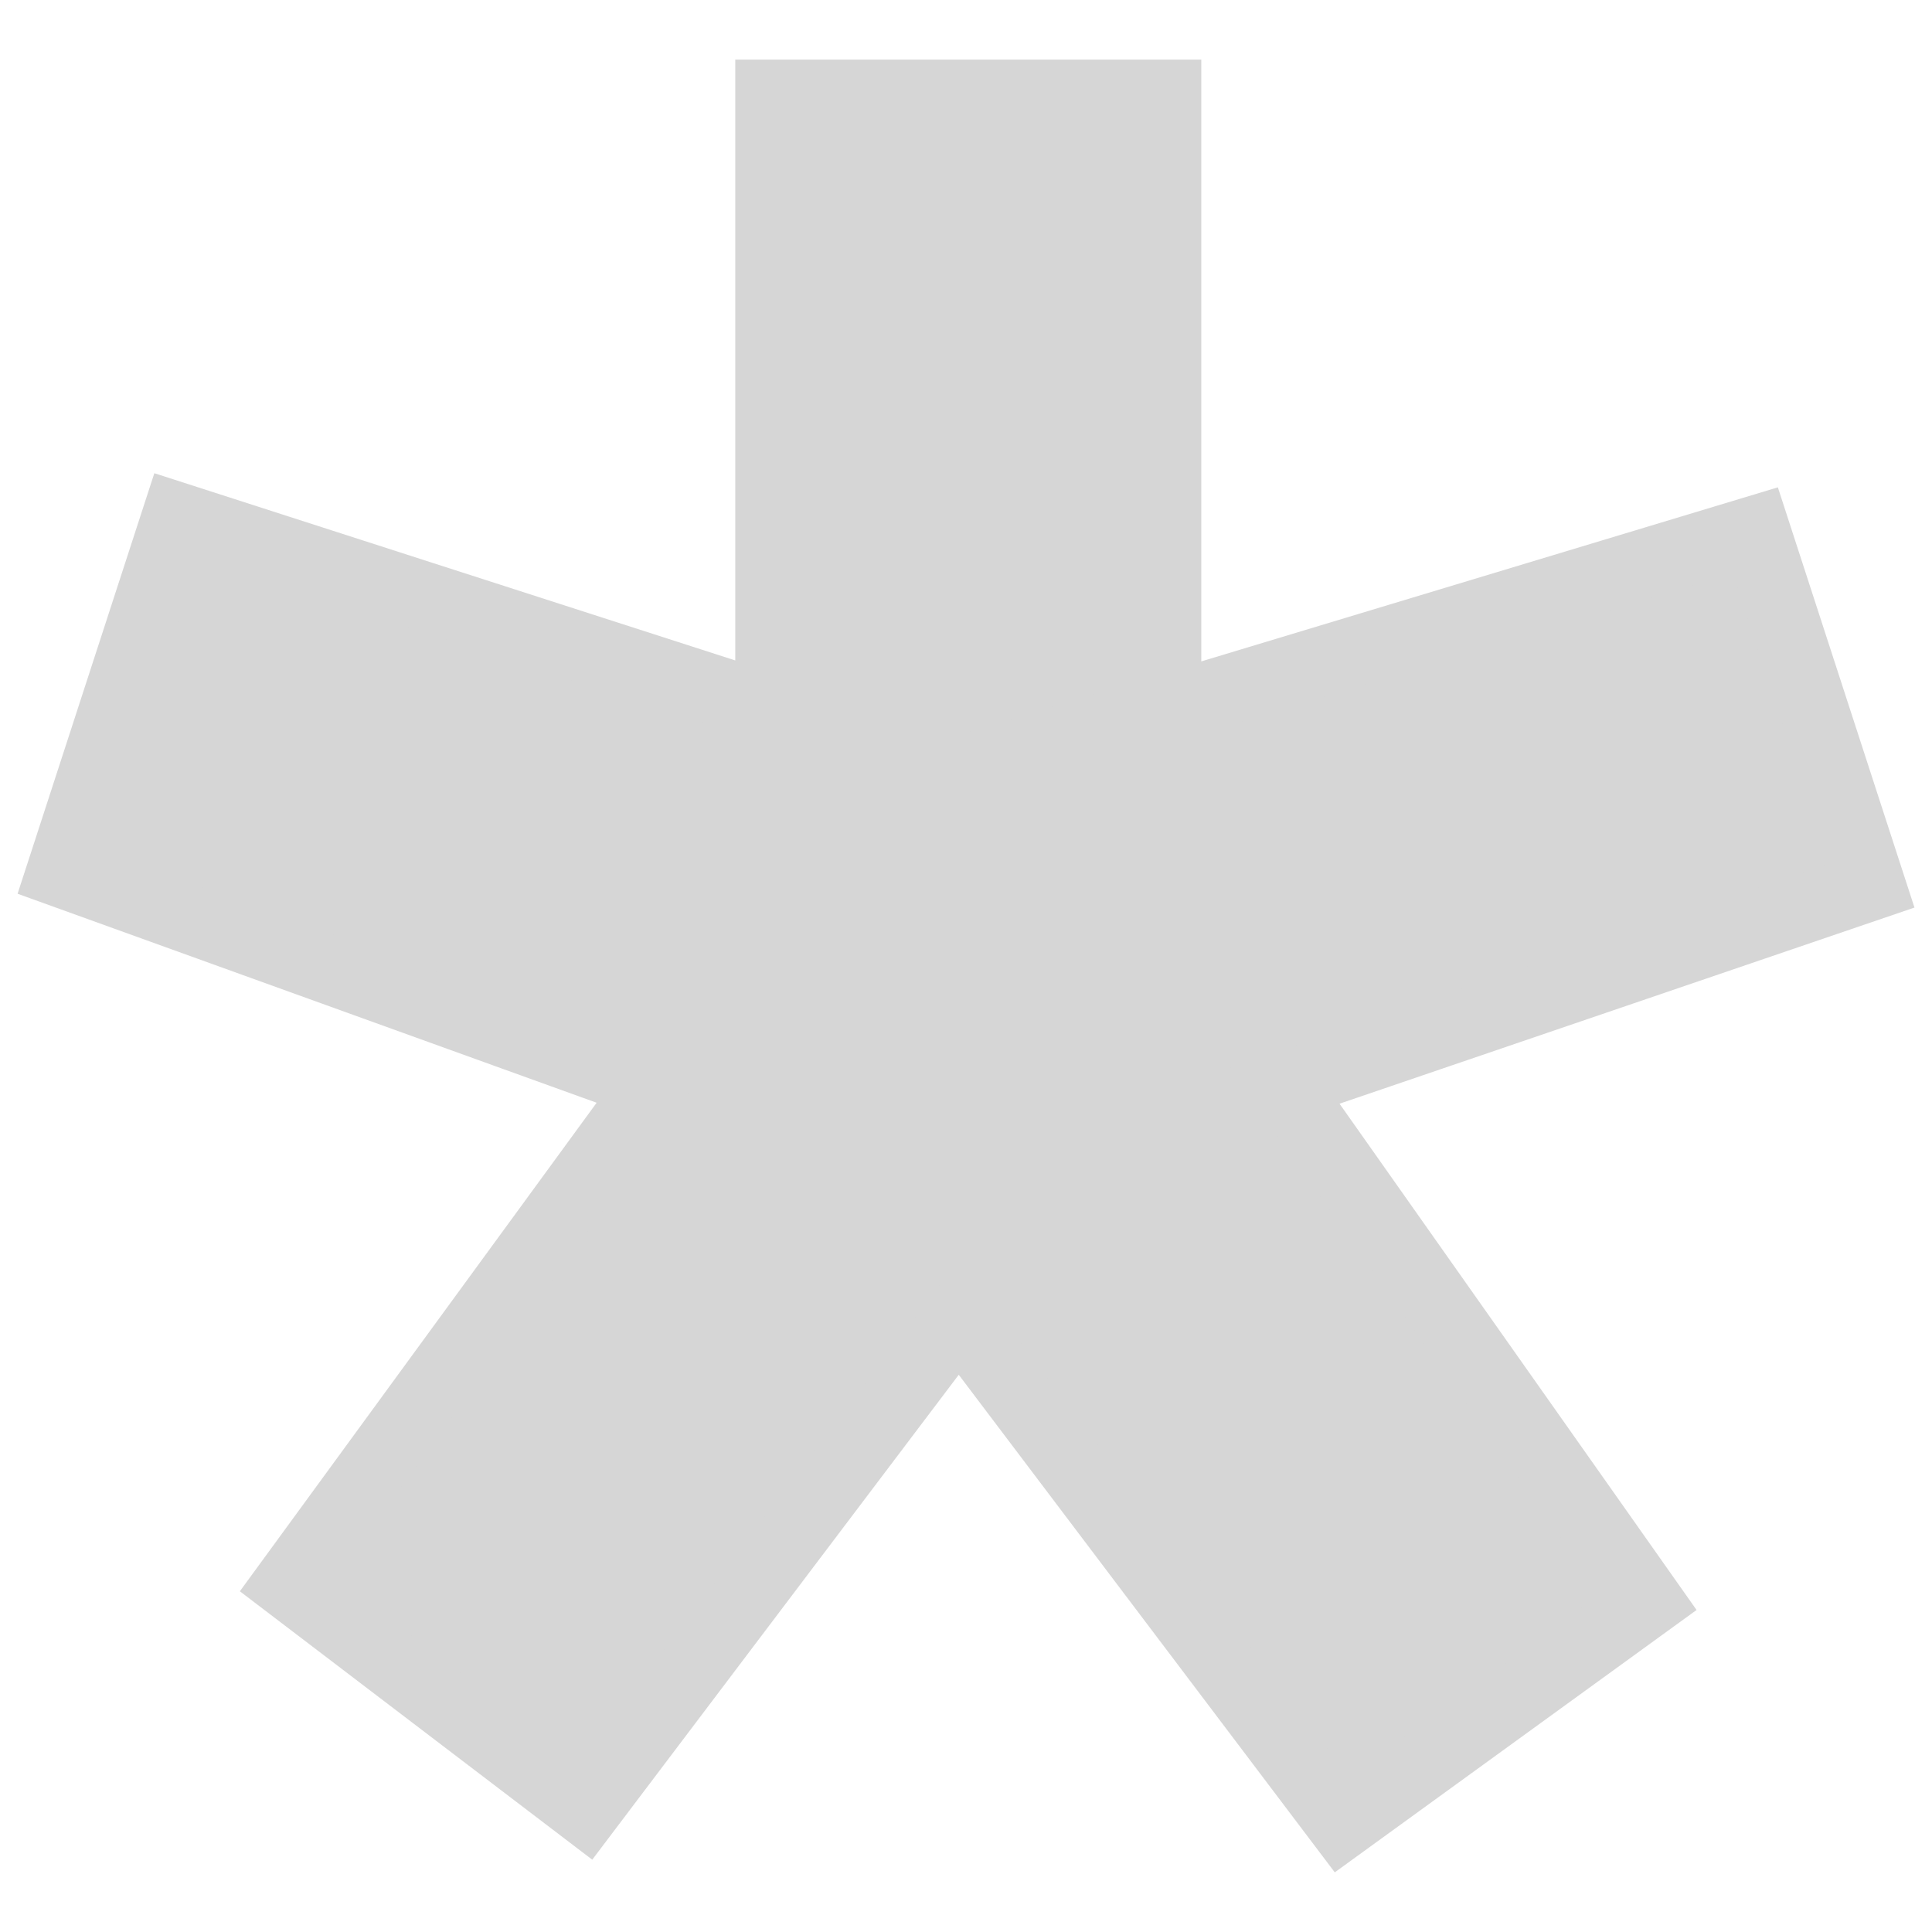 <?xml version="1.0" encoding="utf-8"?>
<!-- Generator: Adobe Illustrator 15.1.0, SVG Export Plug-In . SVG Version: 6.00 Build 0)  -->
<!DOCTYPE svg PUBLIC "-//W3C//DTD SVG 1.1//EN" "http://www.w3.org/Graphics/SVG/1.1/DTD/svg11.dtd">
<svg version="1.1" id="Layer_1" xmlns="http://www.w3.org/2000/svg" xmlns:xlink="http://www.w3.org/1999/xlink" x="0px" y="0px"
	 width="28px" height="28px" viewBox="0 0 28 28" enable-background="new 0 0 28 28" xml:space="preserve">
	 <!-- if gray selection is too strong/dark, then: 
	 light: #DEDEDE;
	 dark: #D6D6D6;
	-->
<path fill="#D6D6D6" stroke="#D6D6D6" stroke-miterlimit="10" d="M16.909,10.259l8.533-2.576l1.676,5.156l-8.498,2.899l5.275,7.48
	l-4.447,3.225l-5.553-7.348L8.487,26.25l-4.318-3.289l5.275-7.223L0.88,12.647l1.678-5.16l8.598,2.771V1.364h5.754V10.259z"/>
</svg>